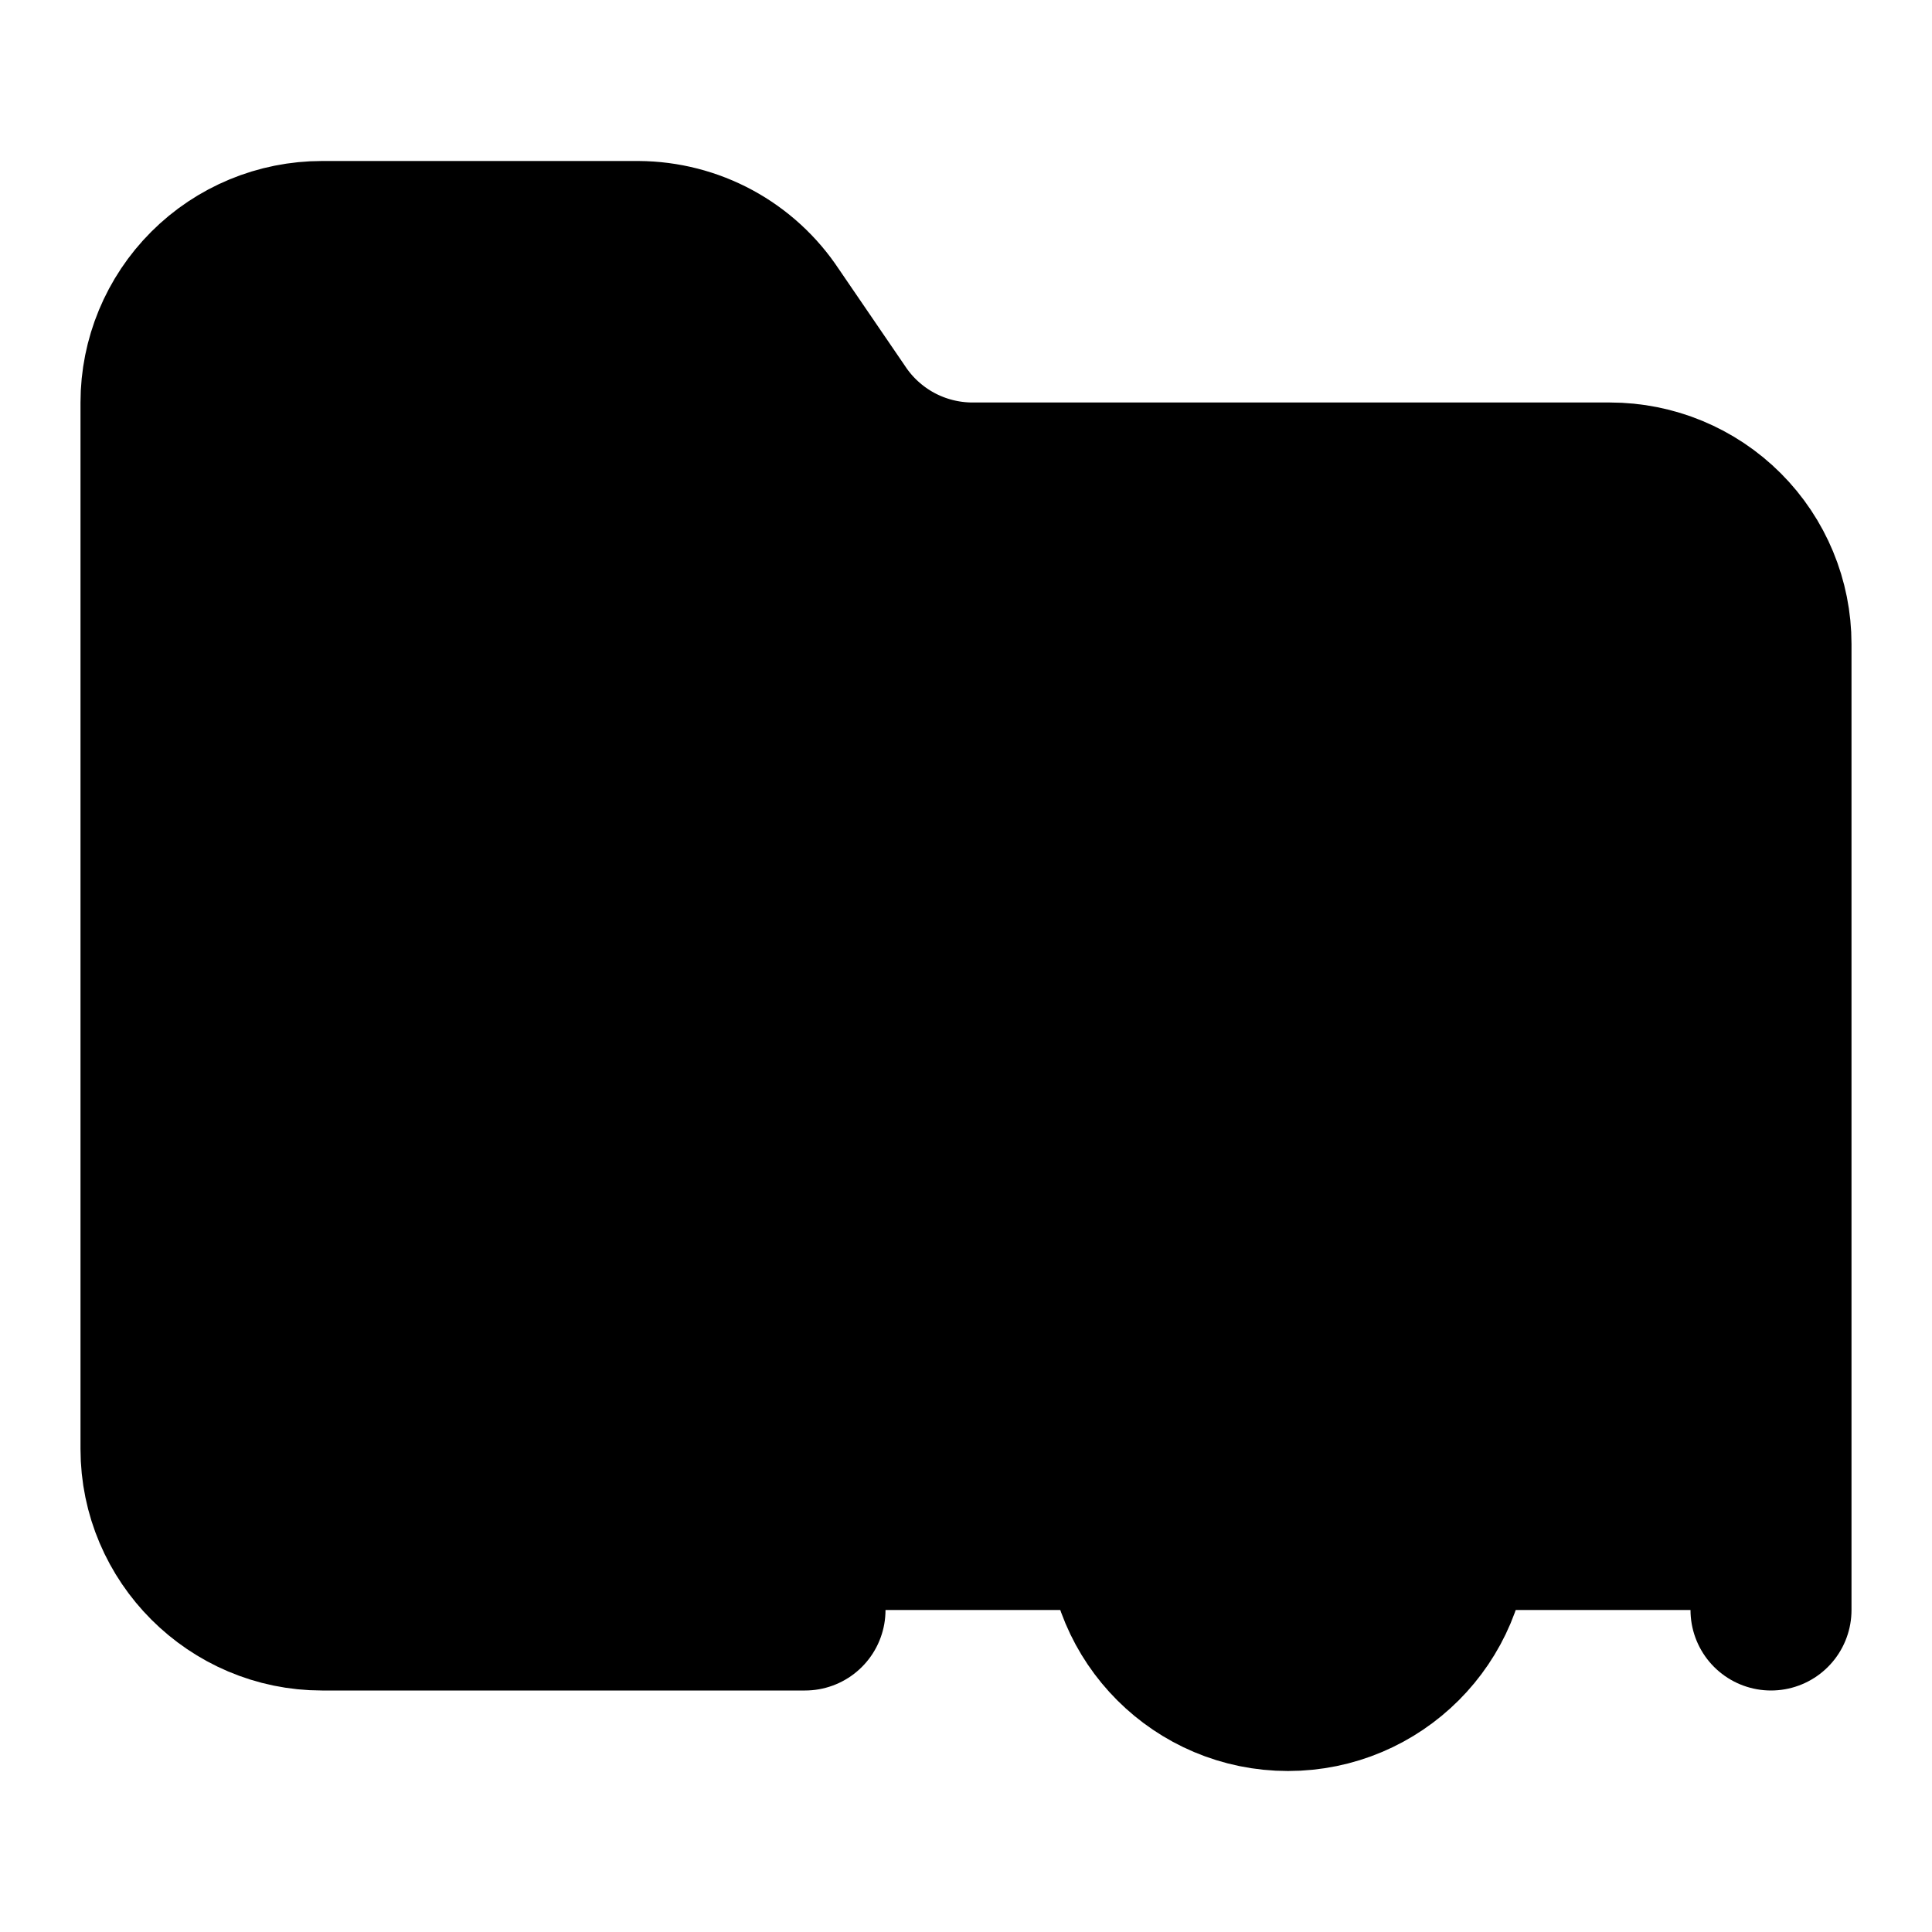 <svg width="24" height="24" viewBox="0 0 24 24" fill="black" xmlns="http://www.w3.org/2000/svg">
    <path
        d="M22 20V8C22 7.47 21.789 6.961 21.414 6.586C21.039 6.211 20.53 6 20 6H12.07C11.741 5.998 11.417 5.915 11.127 5.758C10.838 5.601 10.591 5.375 10.41 5.1L9.59 3.9C9.409 3.625 9.162 3.399 8.873 3.242C8.583 3.085 8.259 3.002 7.93 3H4C3.47 3 2.961 3.211 2.586 3.586C2.211 3.961 2 4.47 2 5V18C2 19.1 2.9 20 4 20H10"
        stroke="black" stroke-width="2" stroke-linecap="round" stroke-linejoin="round" />
    <path
        d="M16 21C17.105 21 18 20.105 18 19C18 17.895 17.105 17 16 17C14.895 17 14 17.895 14 19C14 20.105 14.895 21 16 21Z"
        stroke="black" stroke-width="2" stroke-linecap="round" stroke-linejoin="round" />
    <path d="M16 11V10" stroke="black" stroke-width="2" stroke-linecap="round"
        stroke-linejoin="round" />
    <path d="M16 17V15" stroke="black" stroke-width="2" stroke-linecap="round"
        stroke-linejoin="round" />
</svg>